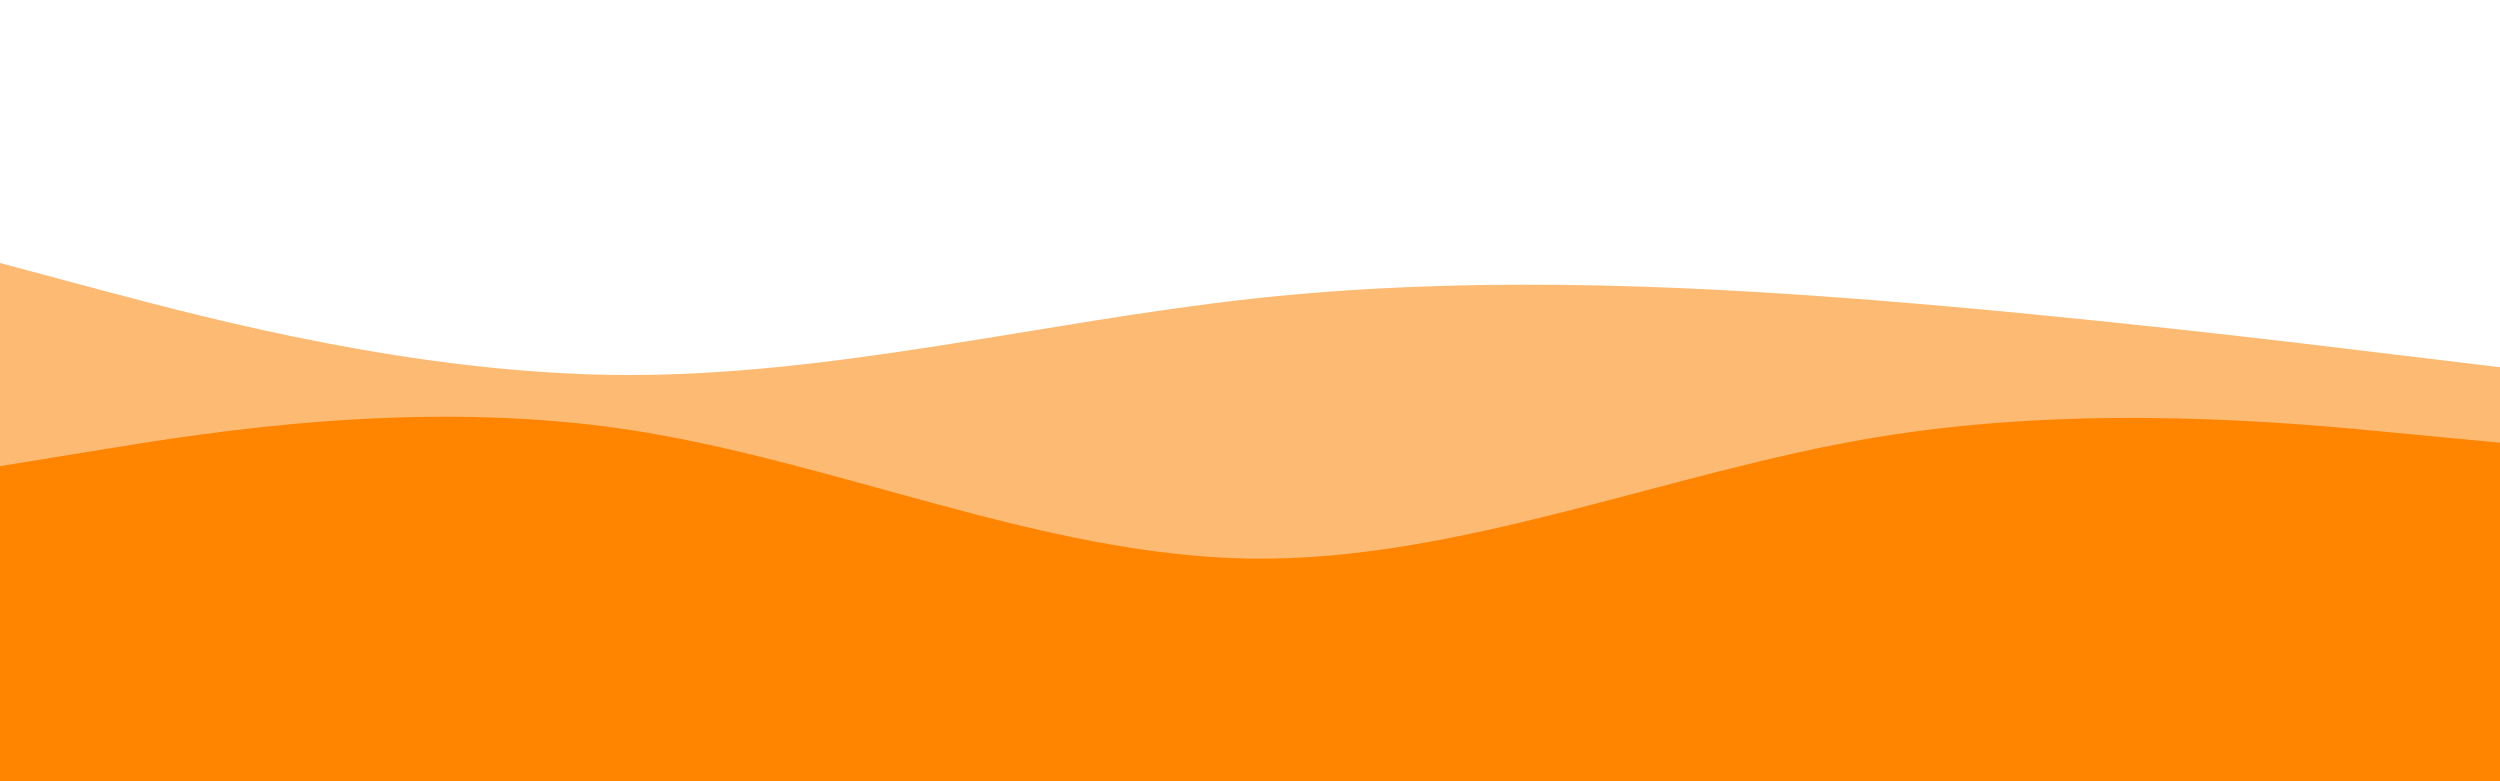 <svg id="visual" viewBox="0 0 960 300" width="960" height="300" xmlns="http://www.w3.org/2000/svg" xmlns:xlink="http://www.w3.org/1999/xlink" version="1.1"><path d="M0 101L40 111.7C80 122.3 160 143.7 240 144C320 144.3 400 123.7 480 114.8C560 106 640 109 720 115.3C800 121.7 880 131.3 920 136.2L960 141L960 301L920 301C880 301 800 301 720 301C640 301 560 301 480 301C400 301 320 301 240 301C160 301 80 301 40 301L0 301Z" fill="#fdba72"></path><path d="M0 179L40 172.5C80 166 160 153 240 164.8C320 176.7 400 213.3 480 214.5C560 215.7 640 181.3 720 168C800 154.7 880 162.3 920 166.2L960 170L960 301L920 301C880 301 800 301 720 301C640 301 560 301 480 301C400 301 320 301 240 301C160 301 80 301 40 301L0 301Z" fill="#ff8400"></path></svg>
